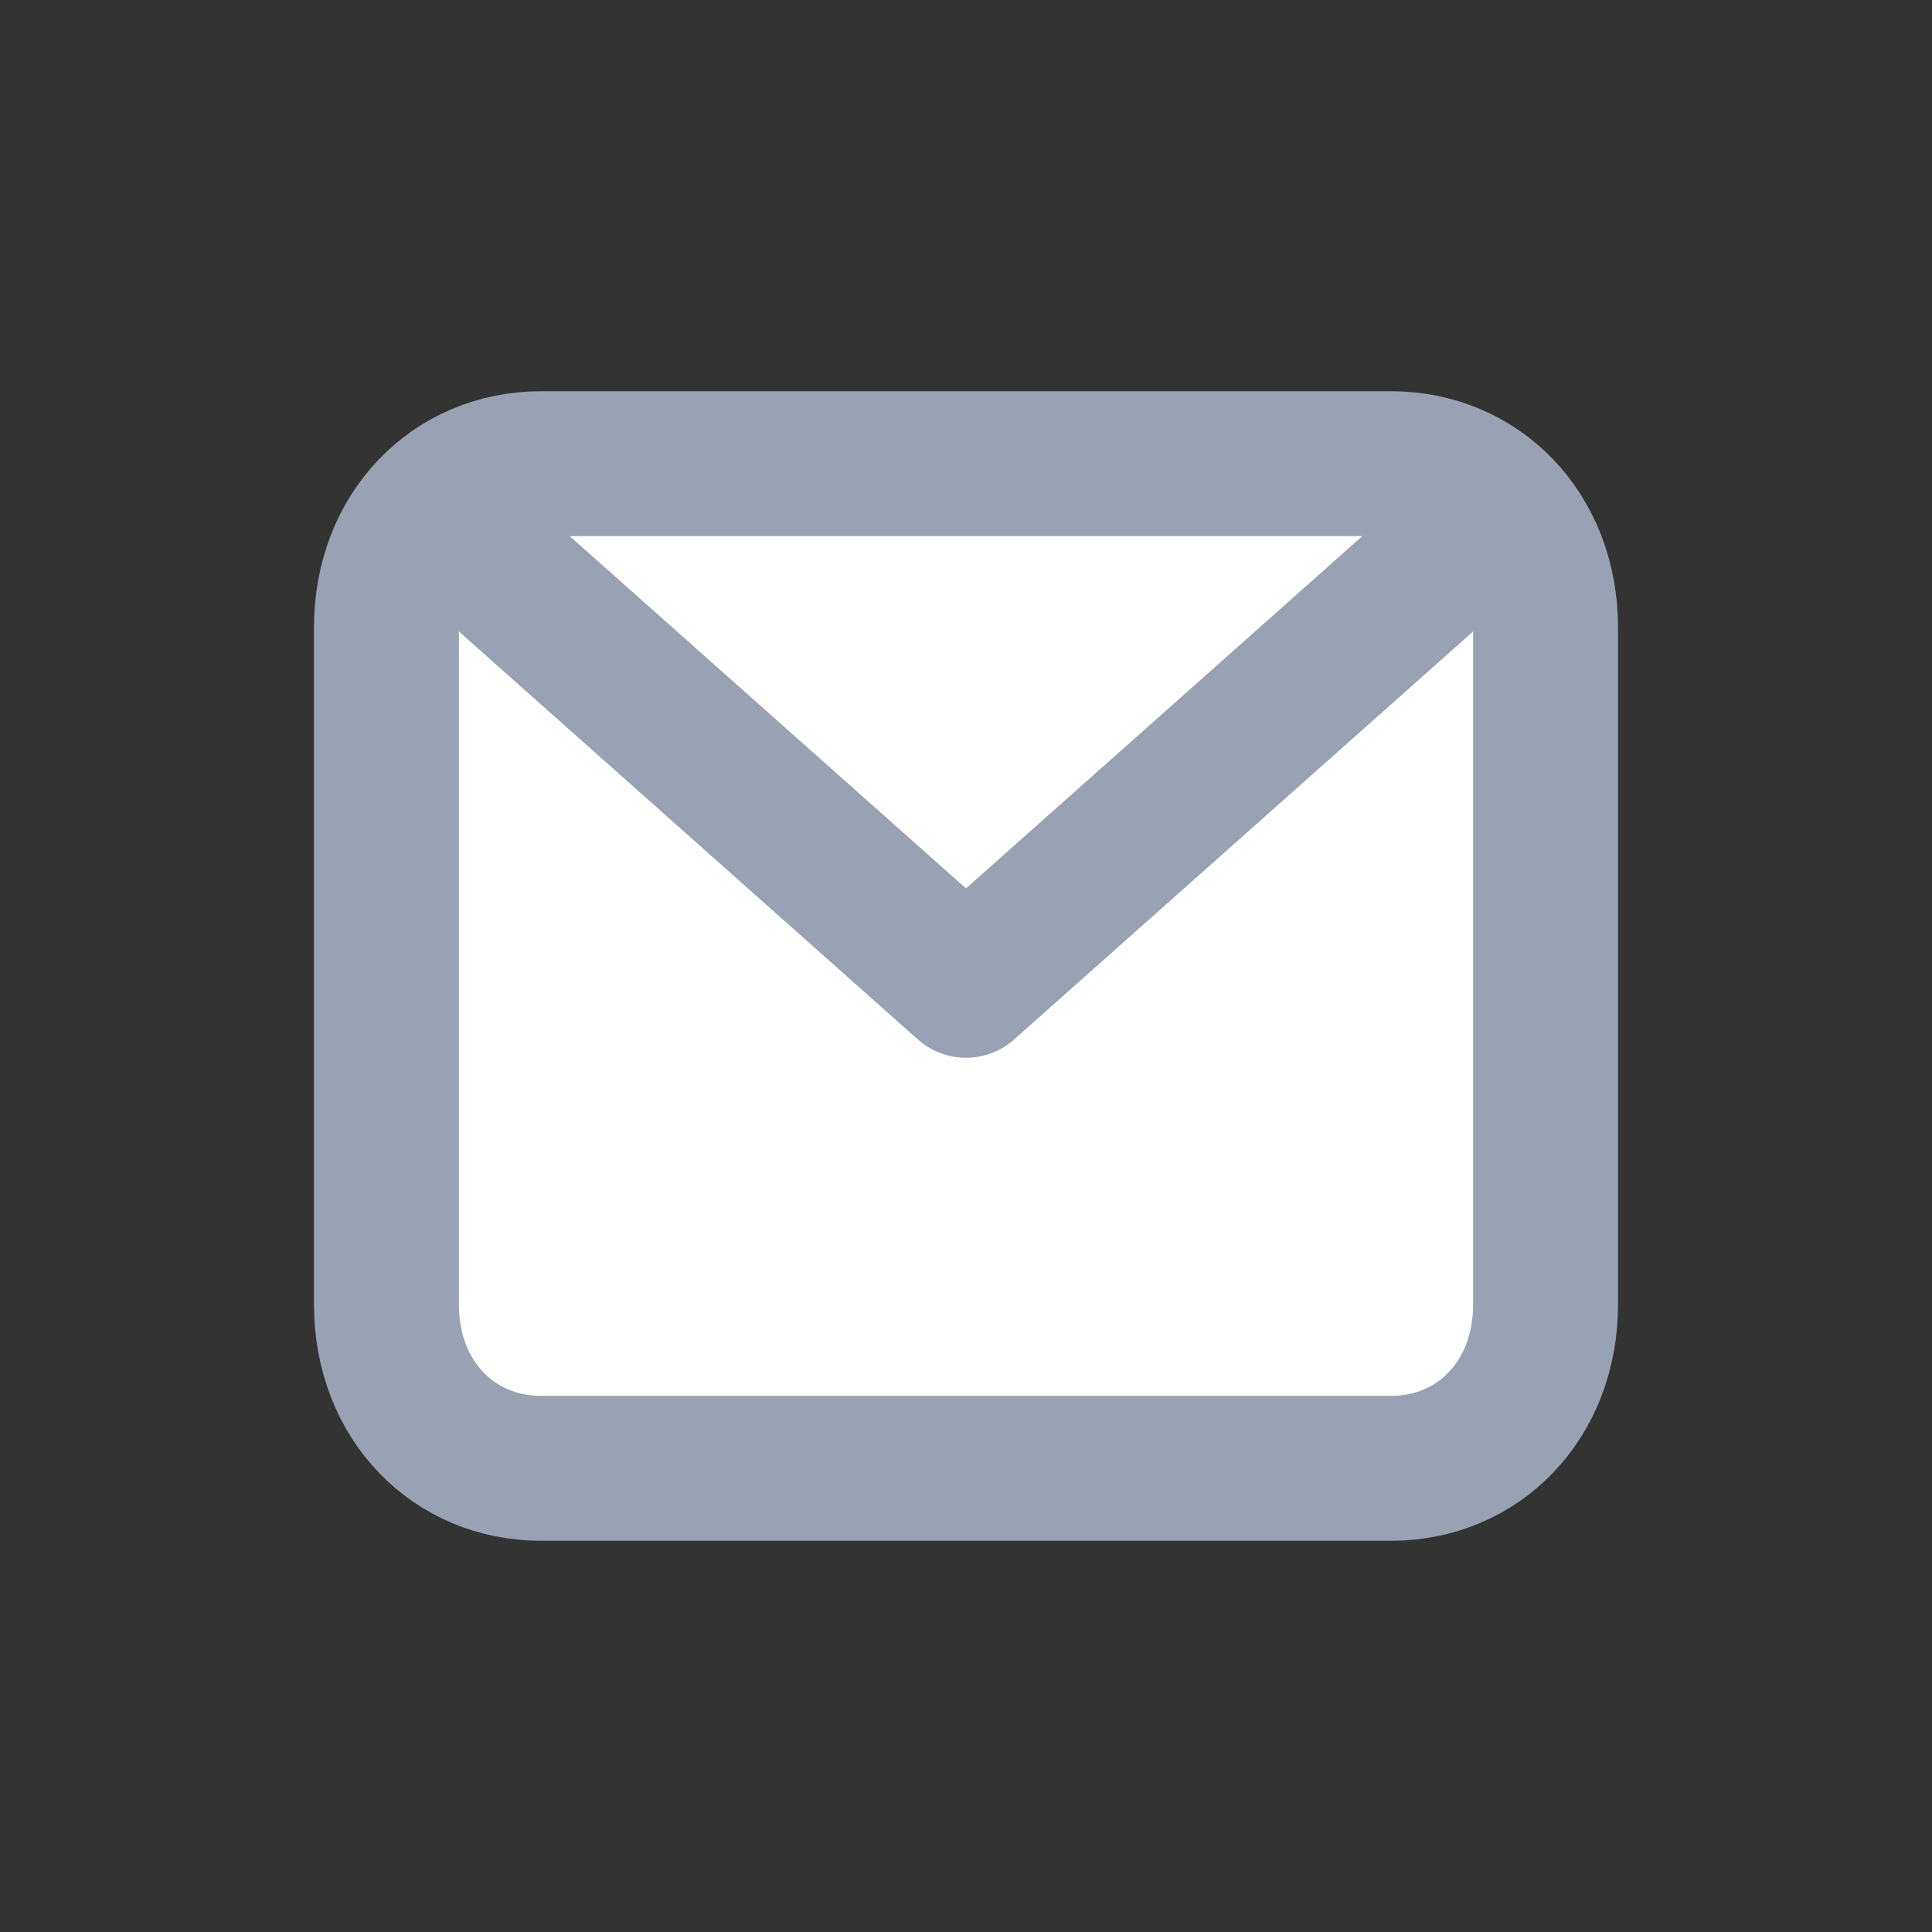 <svg xmlns="http://www.w3.org/2000/svg" width="20" height="20" fill="none"><rect width="100%" height="100%" fill="#333333" stroke="none"/><path fill="#fff" stroke="#98A2B3" stroke-linecap="round" stroke-linejoin="round" stroke-width="1.5" d="M4 6.5c0-1 .7-1.7 1.6-1.7h8.8c.9 0 1.6.7 1.6 1.7v7c0 1-.7 1.7-1.6 1.7H5.6c-.9 0-1.6-.7-1.6-1.7v-7Z"/><path stroke="#98A2B3" stroke-linecap="round" stroke-linejoin="round" stroke-width="1.5" d="m4.6 5.4 5.4 4.8 5.4-4.8"/></svg>